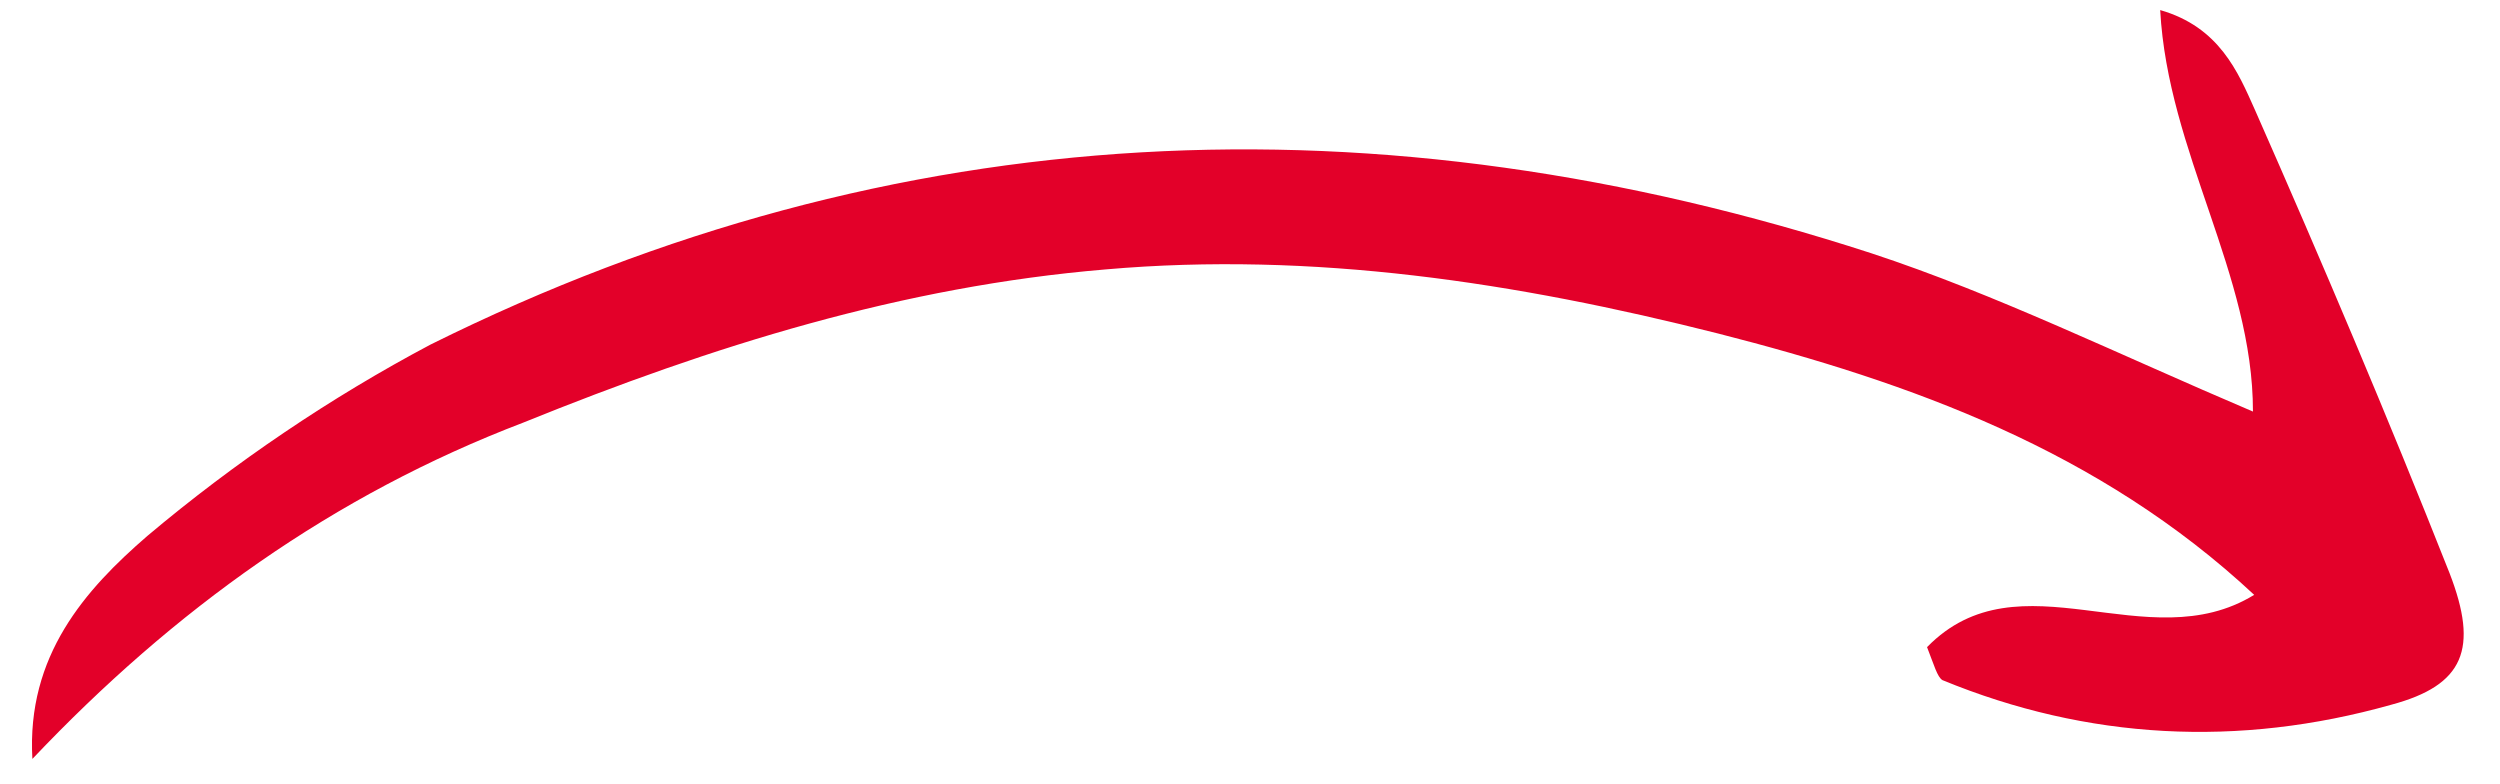 <svg width="67" height="21" viewBox="0 0 67 21" fill="none" xmlns="http://www.w3.org/2000/svg">
<path d="M0.868 20.339C0.709 17.57 2.285 15.802 3.949 14.363C6.29 12.391 8.869 10.649 11.537 9.235C23.996 3.041 36.983 2.507 50.151 6.787C53.495 7.887 56.739 9.482 60.379 11.03C60.382 7.339 58.098 4.082 57.893 0.27C59.481 0.725 59.983 1.939 60.427 2.933C62.231 7.021 63.995 11.179 65.65 15.365C66.428 17.384 66.047 18.364 64.078 18.889C59.991 20.038 55.948 19.827 52.059 18.228C51.92 18.148 51.832 17.82 51.645 17.343C54.127 14.806 57.545 17.703 60.412 15.942C56.263 12.069 51.202 10.255 46.041 8.937C40.631 7.568 35.19 6.735 29.635 7.22C24.189 7.676 19.107 9.266 14.033 11.322C8.93 13.269 4.657 16.341 0.868 20.339Z" fill="#E30029"/>
</svg>
